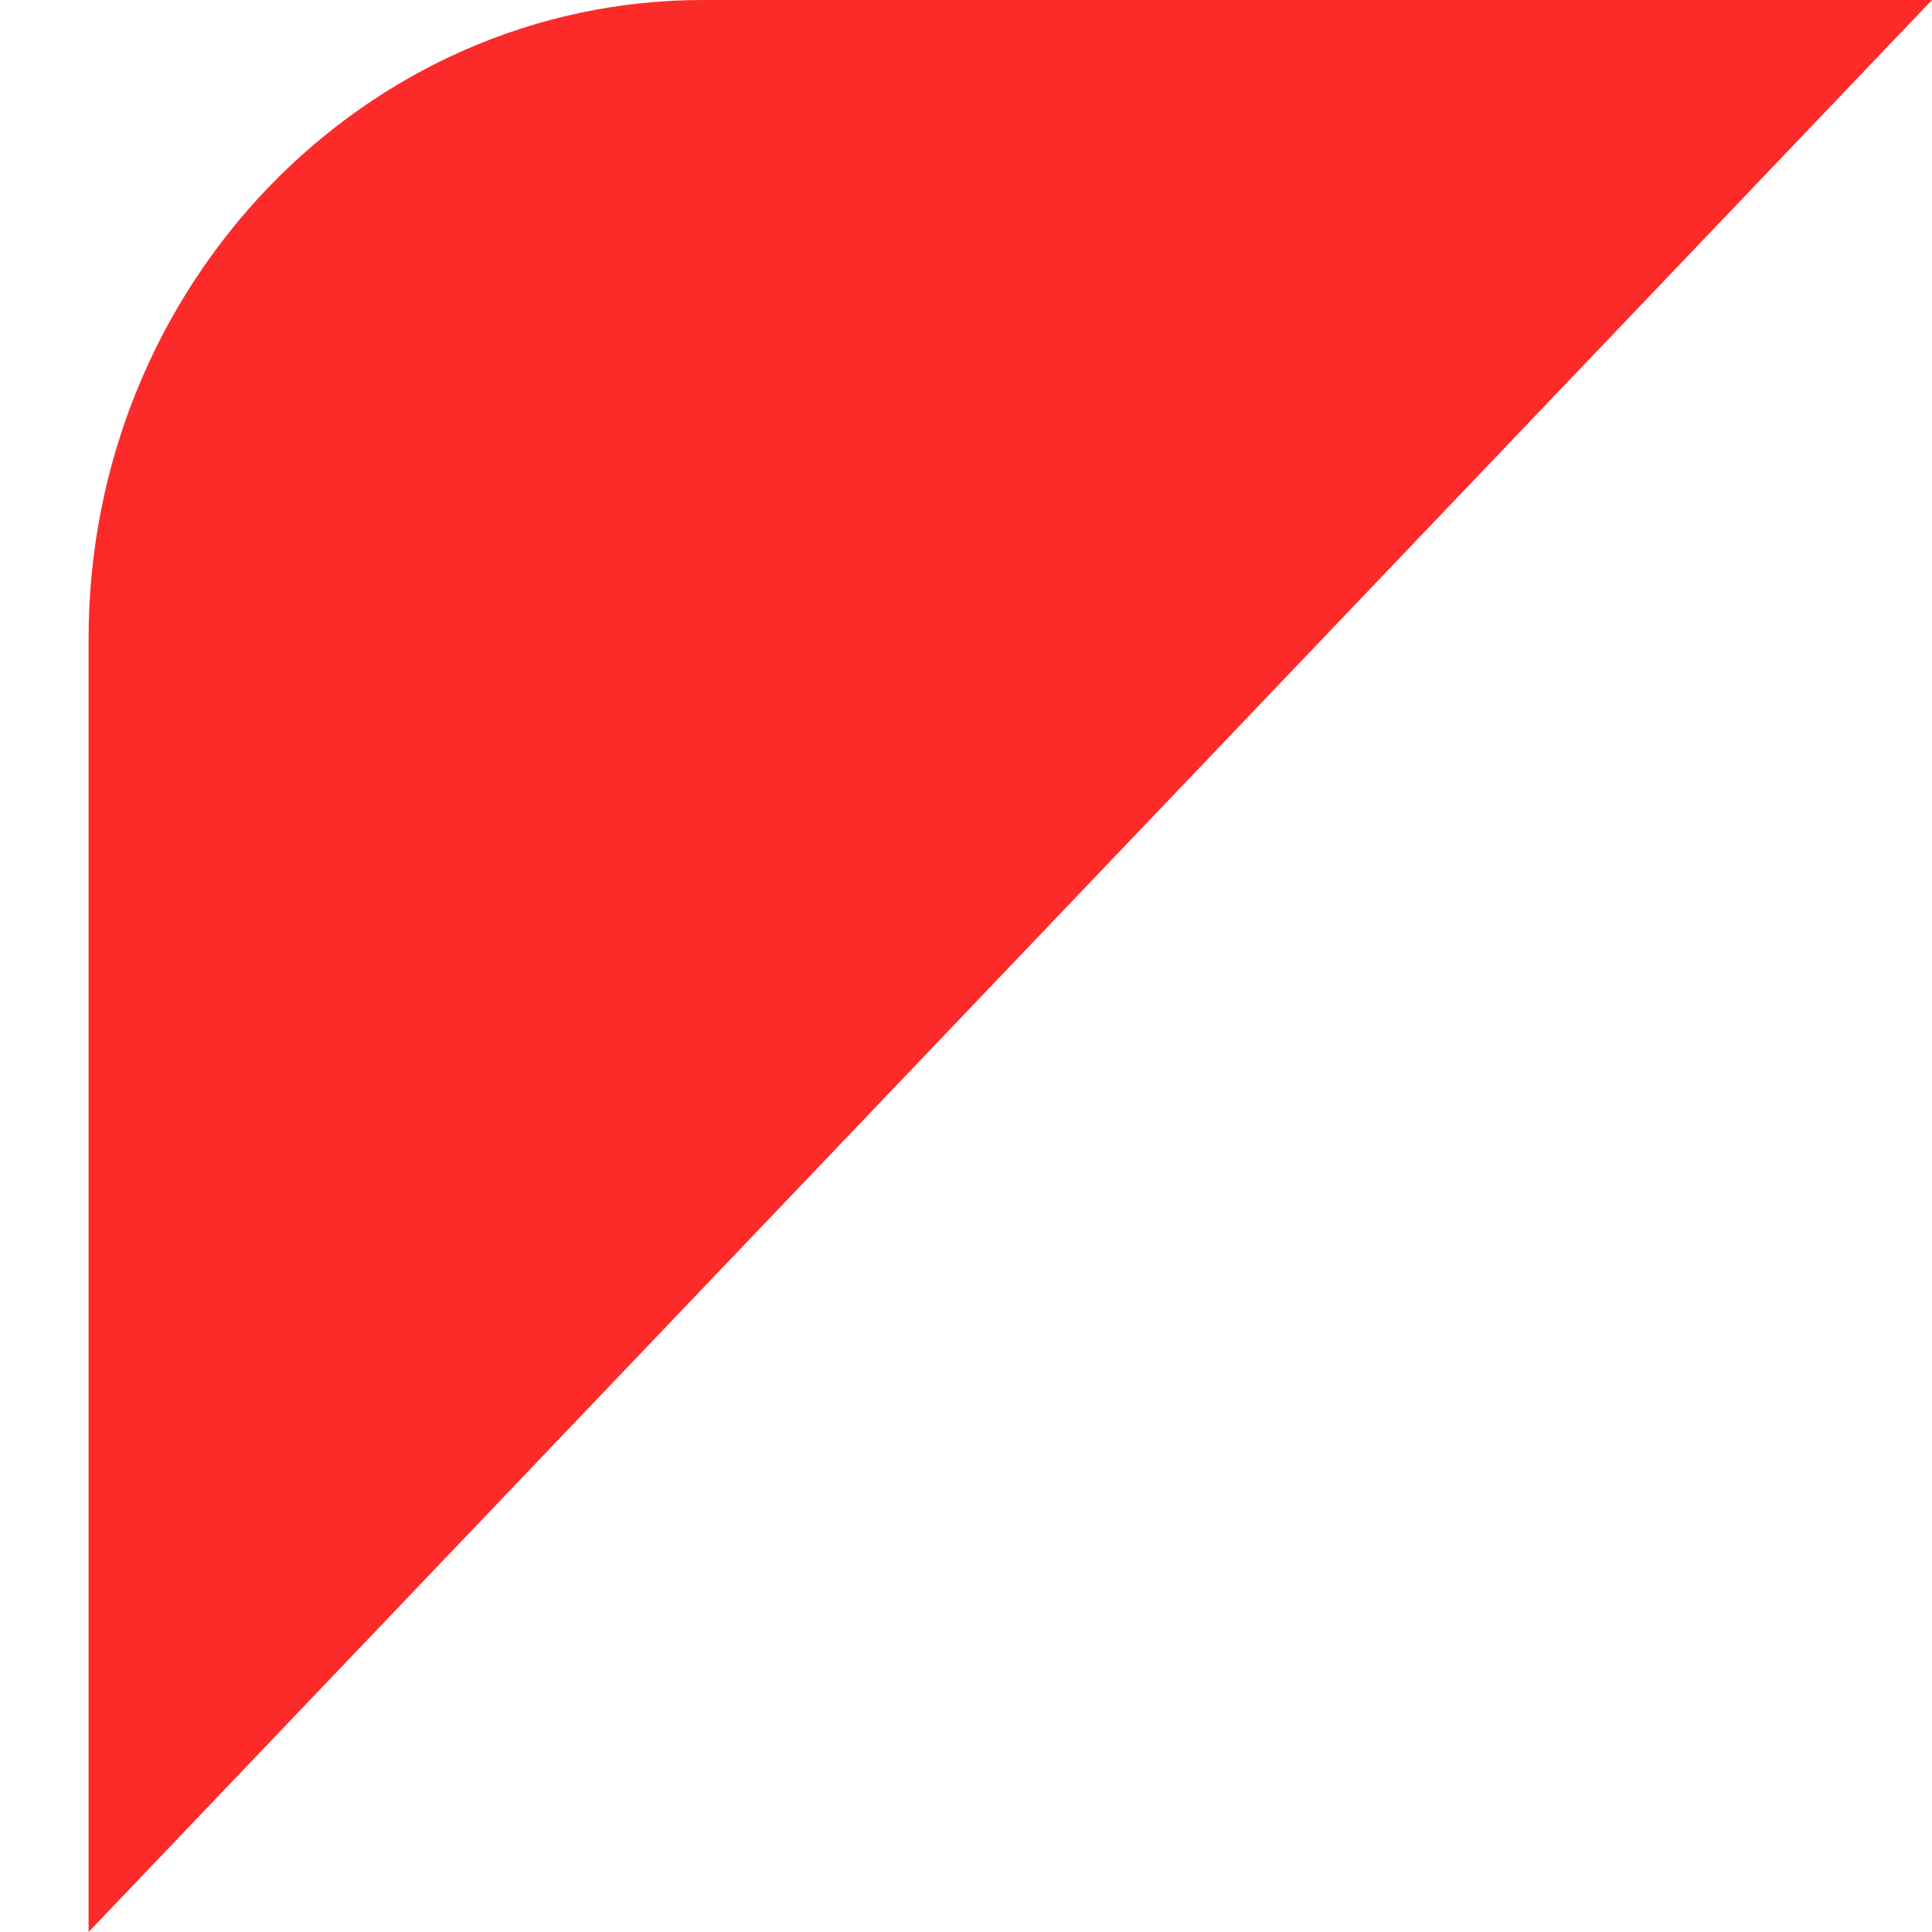 <svg width="20" height="20" viewBox="0 0 20 20" fill="none" xmlns="http://www.w3.org/2000/svg">
<path d="M20 -4.76837e-07H7.278C3.78 -4.76837e-07 0.917 2.949 0.917 6.615V20L20 -4.76837e-07Z" fill="#FD2A2A"/>
</svg>
